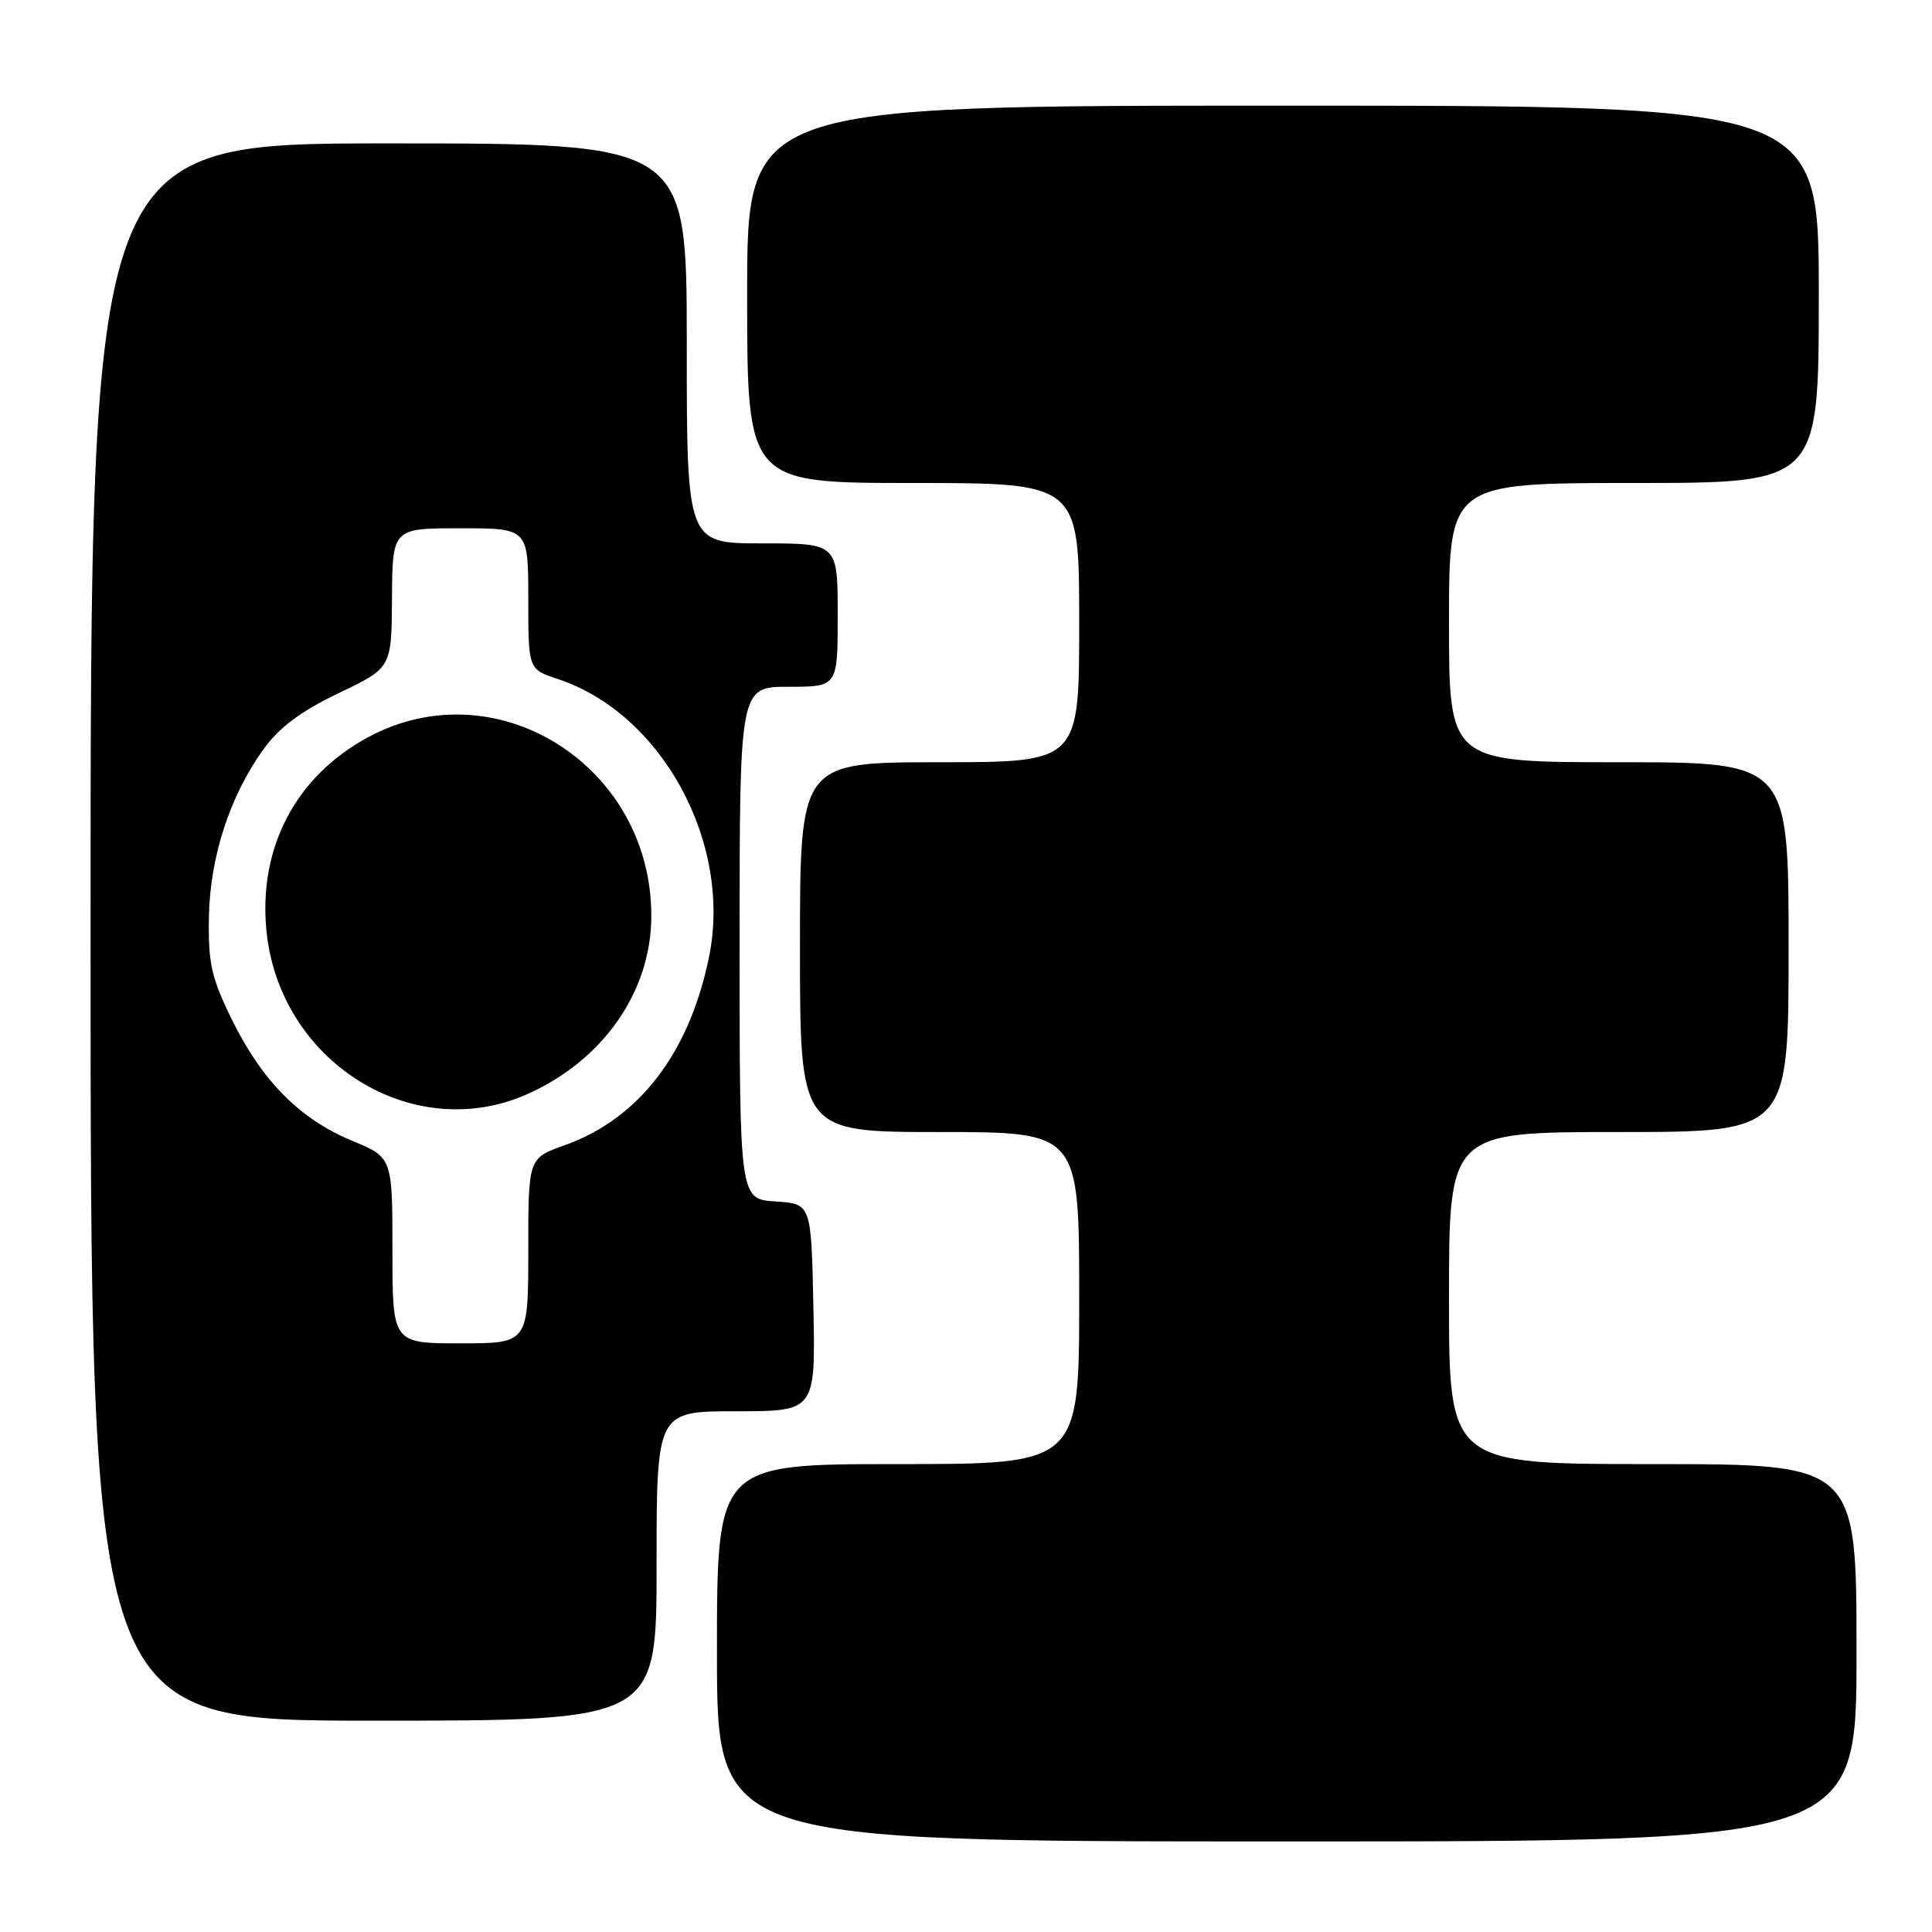 <?xml version="1.0" encoding="UTF-8" standalone="no"?>
<!DOCTYPE svg PUBLIC "-//W3C//DTD SVG 1.1//EN" "http://www.w3.org/Graphics/SVG/1.1/DTD/svg11.dtd" >
<svg xmlns="http://www.w3.org/2000/svg" xmlns:xlink="http://www.w3.org/1999/xlink" version="1.1" viewBox="0 0 256 256">
 <g >
 <path fill="currentColor"
d=" M 246.00 219.00 C 246.00 194.00 246.00 194.00 219.00 194.00 C 192.00 194.00 192.00 194.00 192.00 172.00 C 192.00 150.00 192.00 150.00 214.50 150.00 C 237.00 150.00 237.00 150.00 237.00 125.50 C 237.00 101.00 237.00 101.00 214.50 101.00 C 192.00 101.00 192.00 101.00 192.00 82.50 C 192.00 64.00 192.00 64.00 216.50 64.00 C 241.00 64.00 241.00 64.00 241.00 39.00 C 241.00 14.00 241.00 14.00 170.00 14.00 C 99.00 14.00 99.00 14.00 99.00 39.00 C 99.00 64.00 99.00 64.00 121.00 64.00 C 143.00 64.00 143.00 64.00 143.00 82.50 C 143.00 101.00 143.00 101.00 124.50 101.00 C 106.00 101.00 106.00 101.00 106.00 125.50 C 106.00 150.00 106.00 150.00 124.50 150.00 C 143.00 150.00 143.00 150.00 143.00 172.00 C 143.00 194.00 143.00 194.00 119.00 194.00 C 95.00 194.00 95.00 194.00 95.00 219.00 C 95.00 244.00 95.00 244.00 170.50 244.00 C 246.00 244.00 246.00 244.00 246.00 219.00 Z  M 87.00 207.50 C 87.00 187.00 87.00 187.00 97.53 187.00 C 108.06 187.00 108.06 187.00 107.78 173.25 C 107.50 159.50 107.50 159.50 102.75 159.20 C 98.00 158.89 98.00 158.89 98.00 124.95 C 98.00 91.00 98.00 91.00 104.50 91.00 C 111.00 91.00 111.00 91.00 111.00 81.50 C 111.00 72.00 111.00 72.00 101.00 72.00 C 91.00 72.00 91.00 72.00 91.00 45.50 C 91.00 19.00 91.00 19.00 51.50 19.00 C 12.00 19.00 12.00 19.00 12.00 123.50 C 12.00 228.00 12.00 228.00 49.50 228.00 C 87.00 228.00 87.00 228.00 87.00 207.50 Z  M 52.00 165.68 C 52.00 153.37 52.00 153.37 46.62 151.14 C 39.73 148.28 34.74 143.25 30.74 135.13 C 28.01 129.57 27.58 127.66 27.68 121.58 C 27.82 113.52 30.46 105.43 34.97 99.20 C 37.03 96.36 39.93 94.21 44.88 91.84 C 51.89 88.50 51.89 88.50 51.94 79.25 C 52.00 70.00 52.00 70.00 61.00 70.00 C 70.00 70.00 70.00 70.00 70.00 79.34 C 70.00 88.68 70.00 88.68 73.90 89.97 C 87.71 94.52 97.05 111.69 93.95 126.80 C 91.34 139.57 84.66 148.26 74.77 151.77 C 70.00 153.47 70.00 153.47 70.00 165.73 C 70.00 178.00 70.00 178.00 61.00 178.00 C 52.00 178.00 52.00 178.00 52.00 165.68 Z  M 70.00 144.92 C 79.95 140.43 86.23 131.42 86.30 121.54 C 86.45 101.56 65.86 88.47 48.77 97.69 C 39.27 102.82 34.30 112.17 35.28 123.07 C 36.85 140.62 54.68 151.84 70.00 144.92 Z "/>
</g>
</svg>